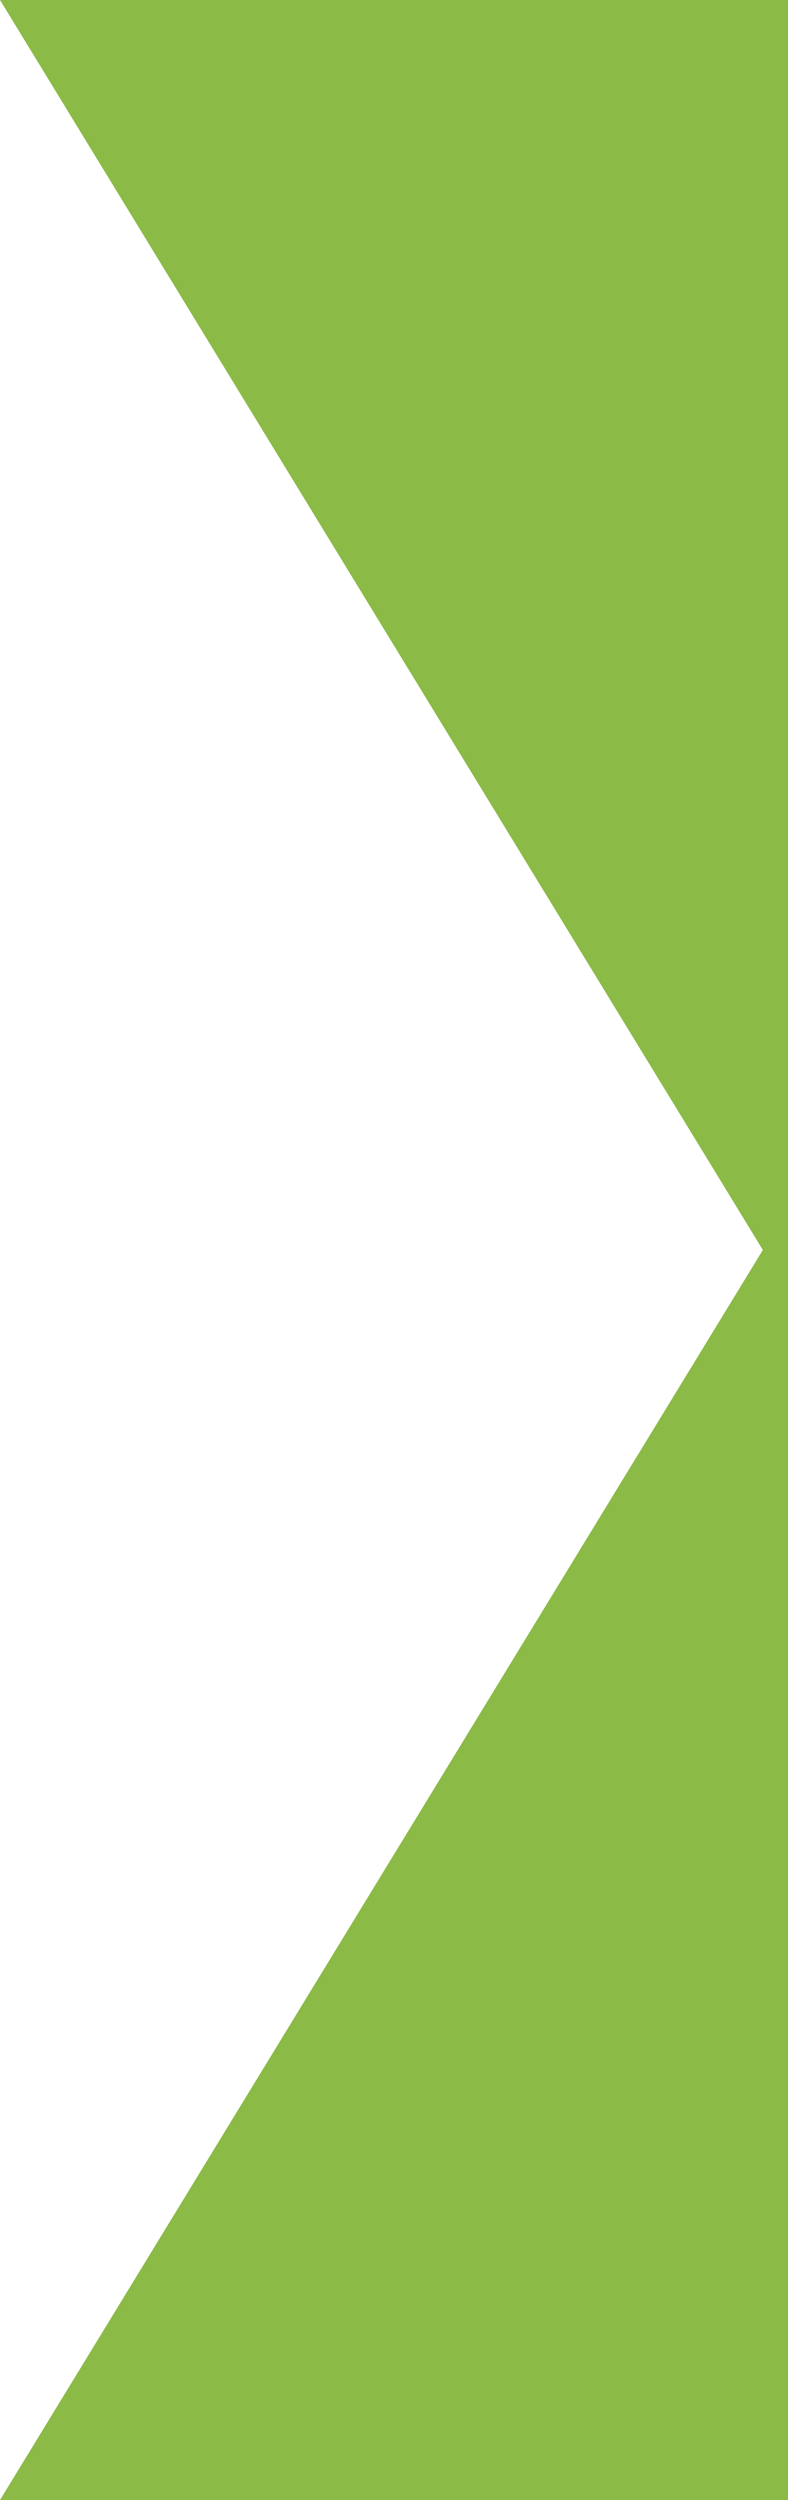 <?xml version="1.0" encoding="utf-8"?>
<!-- Generator: Adobe Illustrator 16.0.0, SVG Export Plug-In . SVG Version: 6.00 Build 0)  -->
<!DOCTYPE svg PUBLIC "-//W3C//DTD SVG 1.1//EN" "http://www.w3.org/Graphics/SVG/1.1/DTD/svg11.dtd">
<svg version="1.1" id="Layer_1" xmlns="http://www.w3.org/2000/svg" xmlns:xlink="http://www.w3.org/1999/xlink" x="0px" y="0px"
	 preserveAspectRatio="none" viewBox="0 0 47 149.047" enable-background="new 0 0 47 149.047" xml:space="preserve">
<polygon fill="#8BBA47" points="0,149.047 45.5,74.523 0,0 47,0 47,149.047 "/>
<polygon fill="#8BBA47" points="259.999,377.478 214.499,452.001 259.999,526.525 141.999,526.525 141.999,377.478 "/>
</svg>
